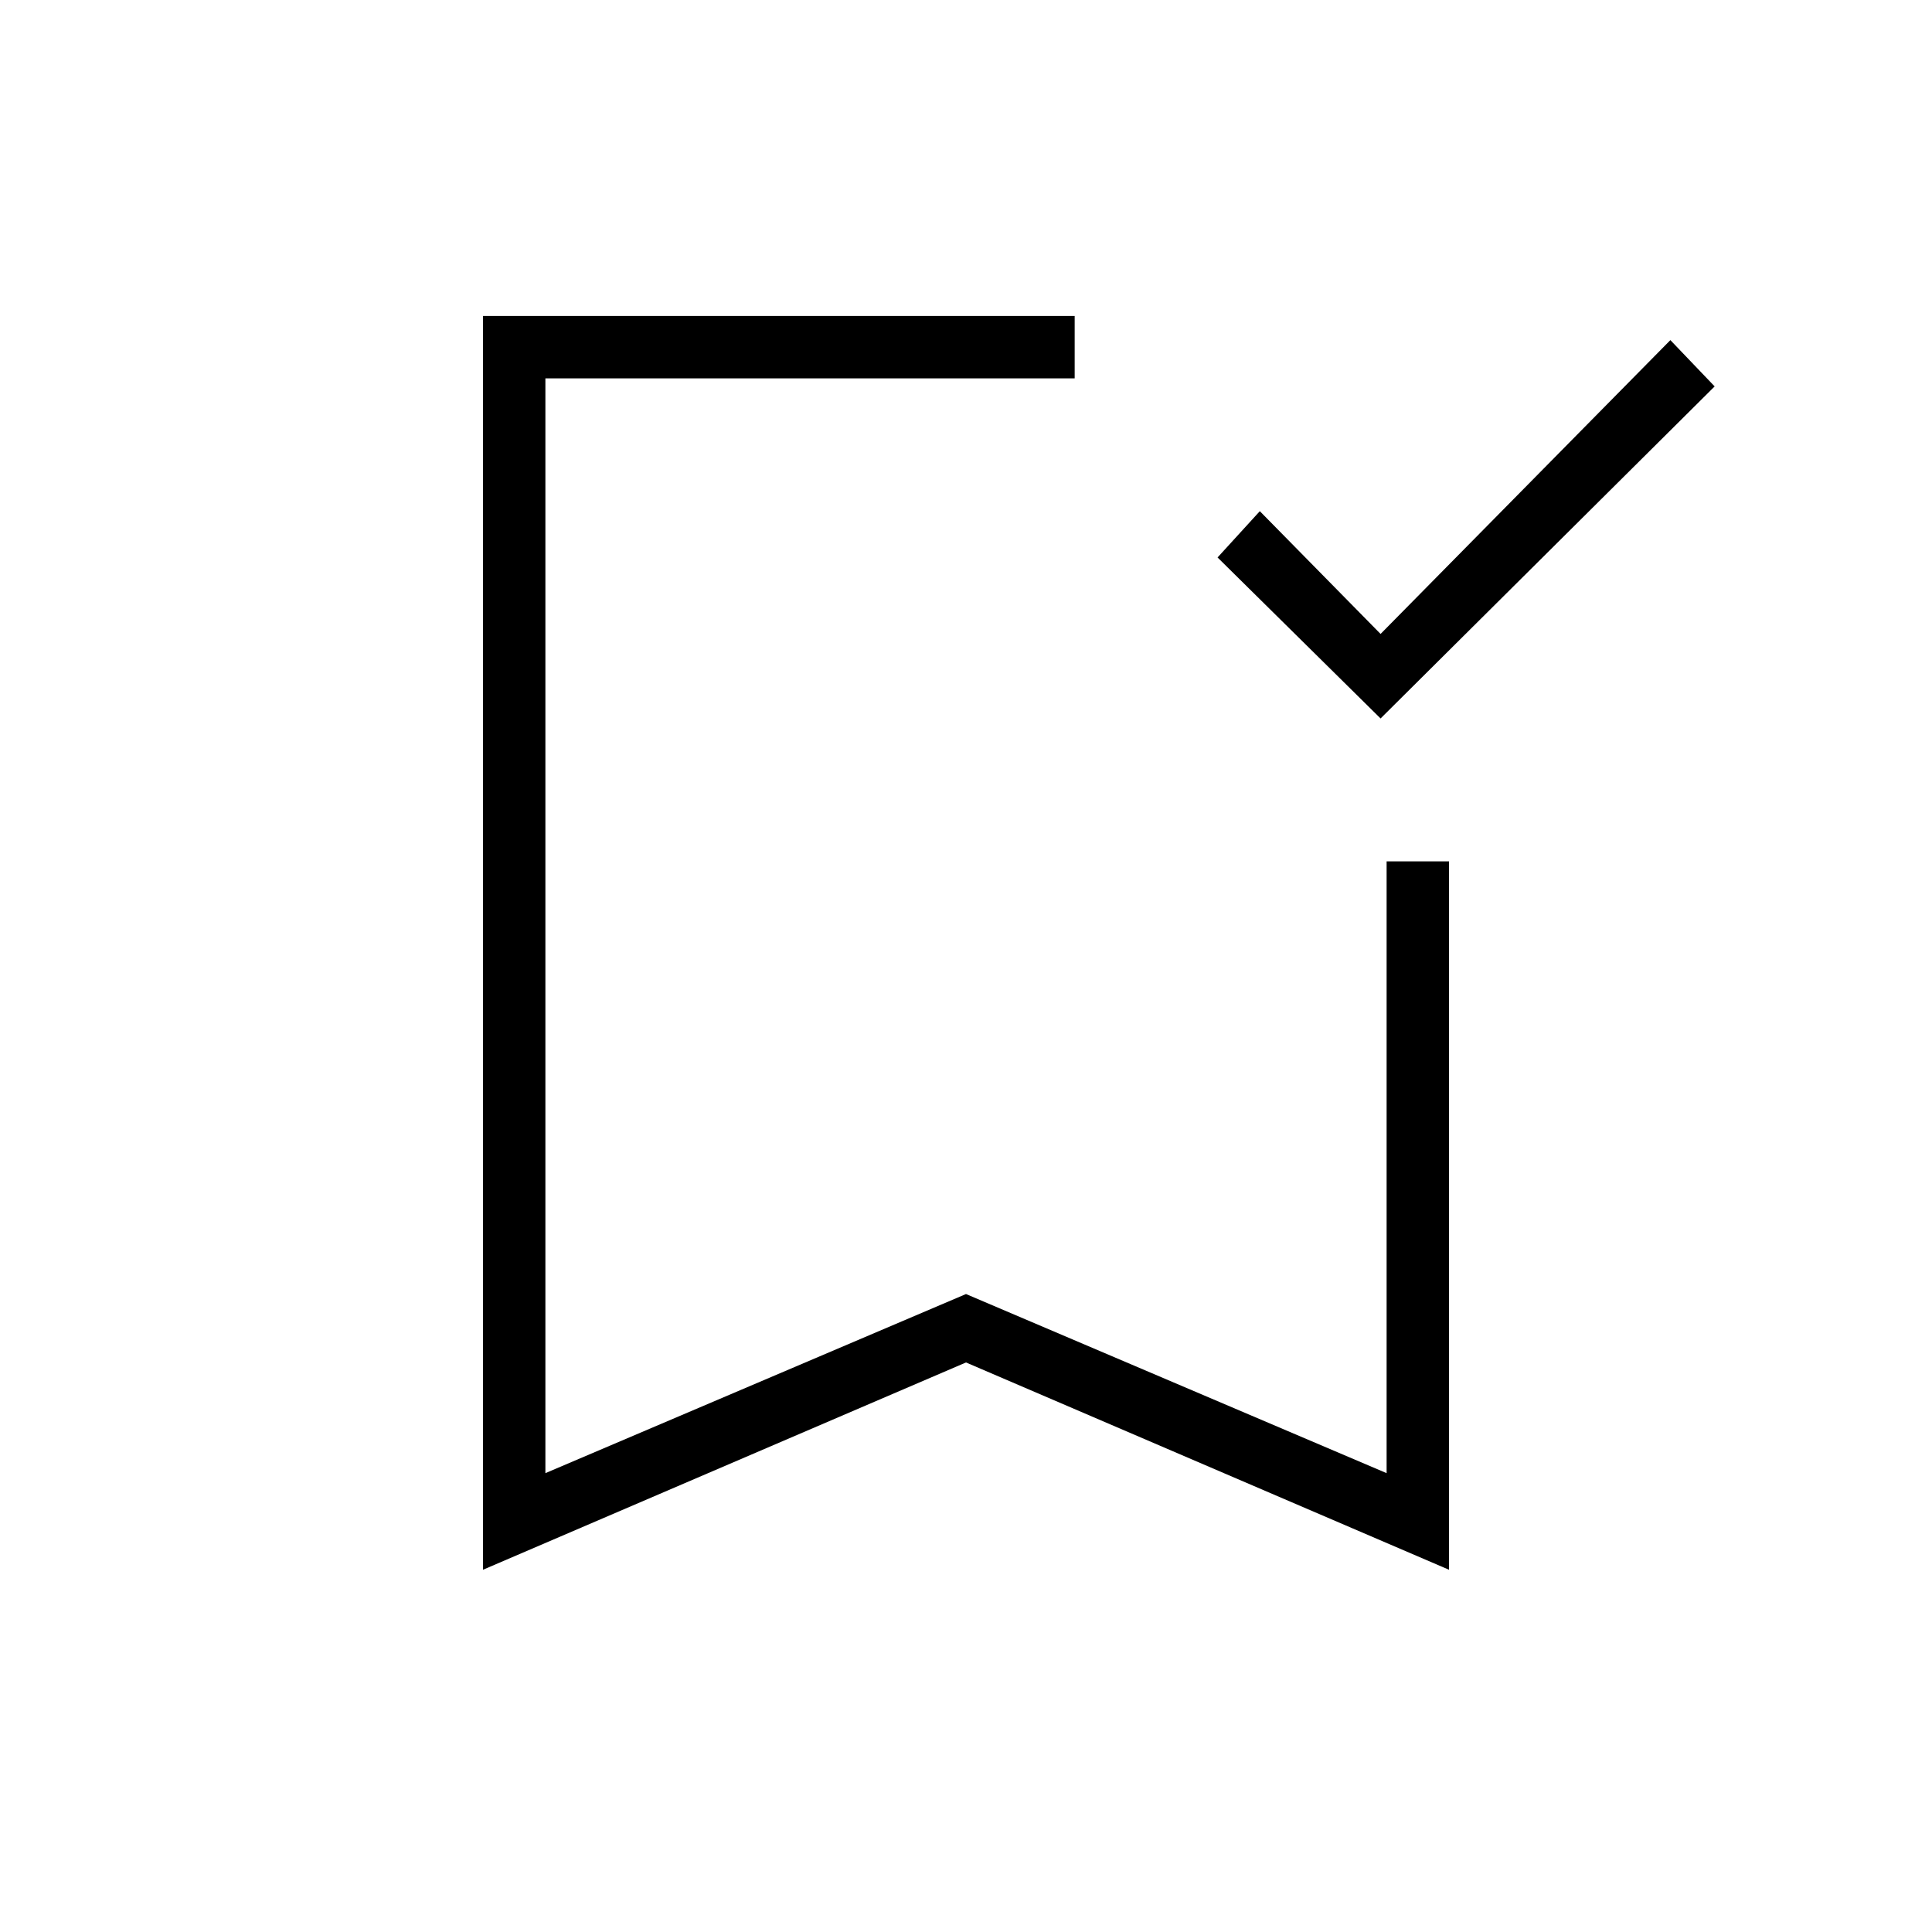 <svg xmlns="http://www.w3.org/2000/svg" height="48" width="48"><path d="m34.3 17.85-4.05-4 1.05-1.15 3 3.05 7.2-7.3 1.1 1.15ZM12 39V7.85h14.7V9.4H13.55v27.2L24 32.15l10.45 4.45V21.4H36V39l-12-5.15Zm1.55-29.6H26.7 13.55Z"/></svg>